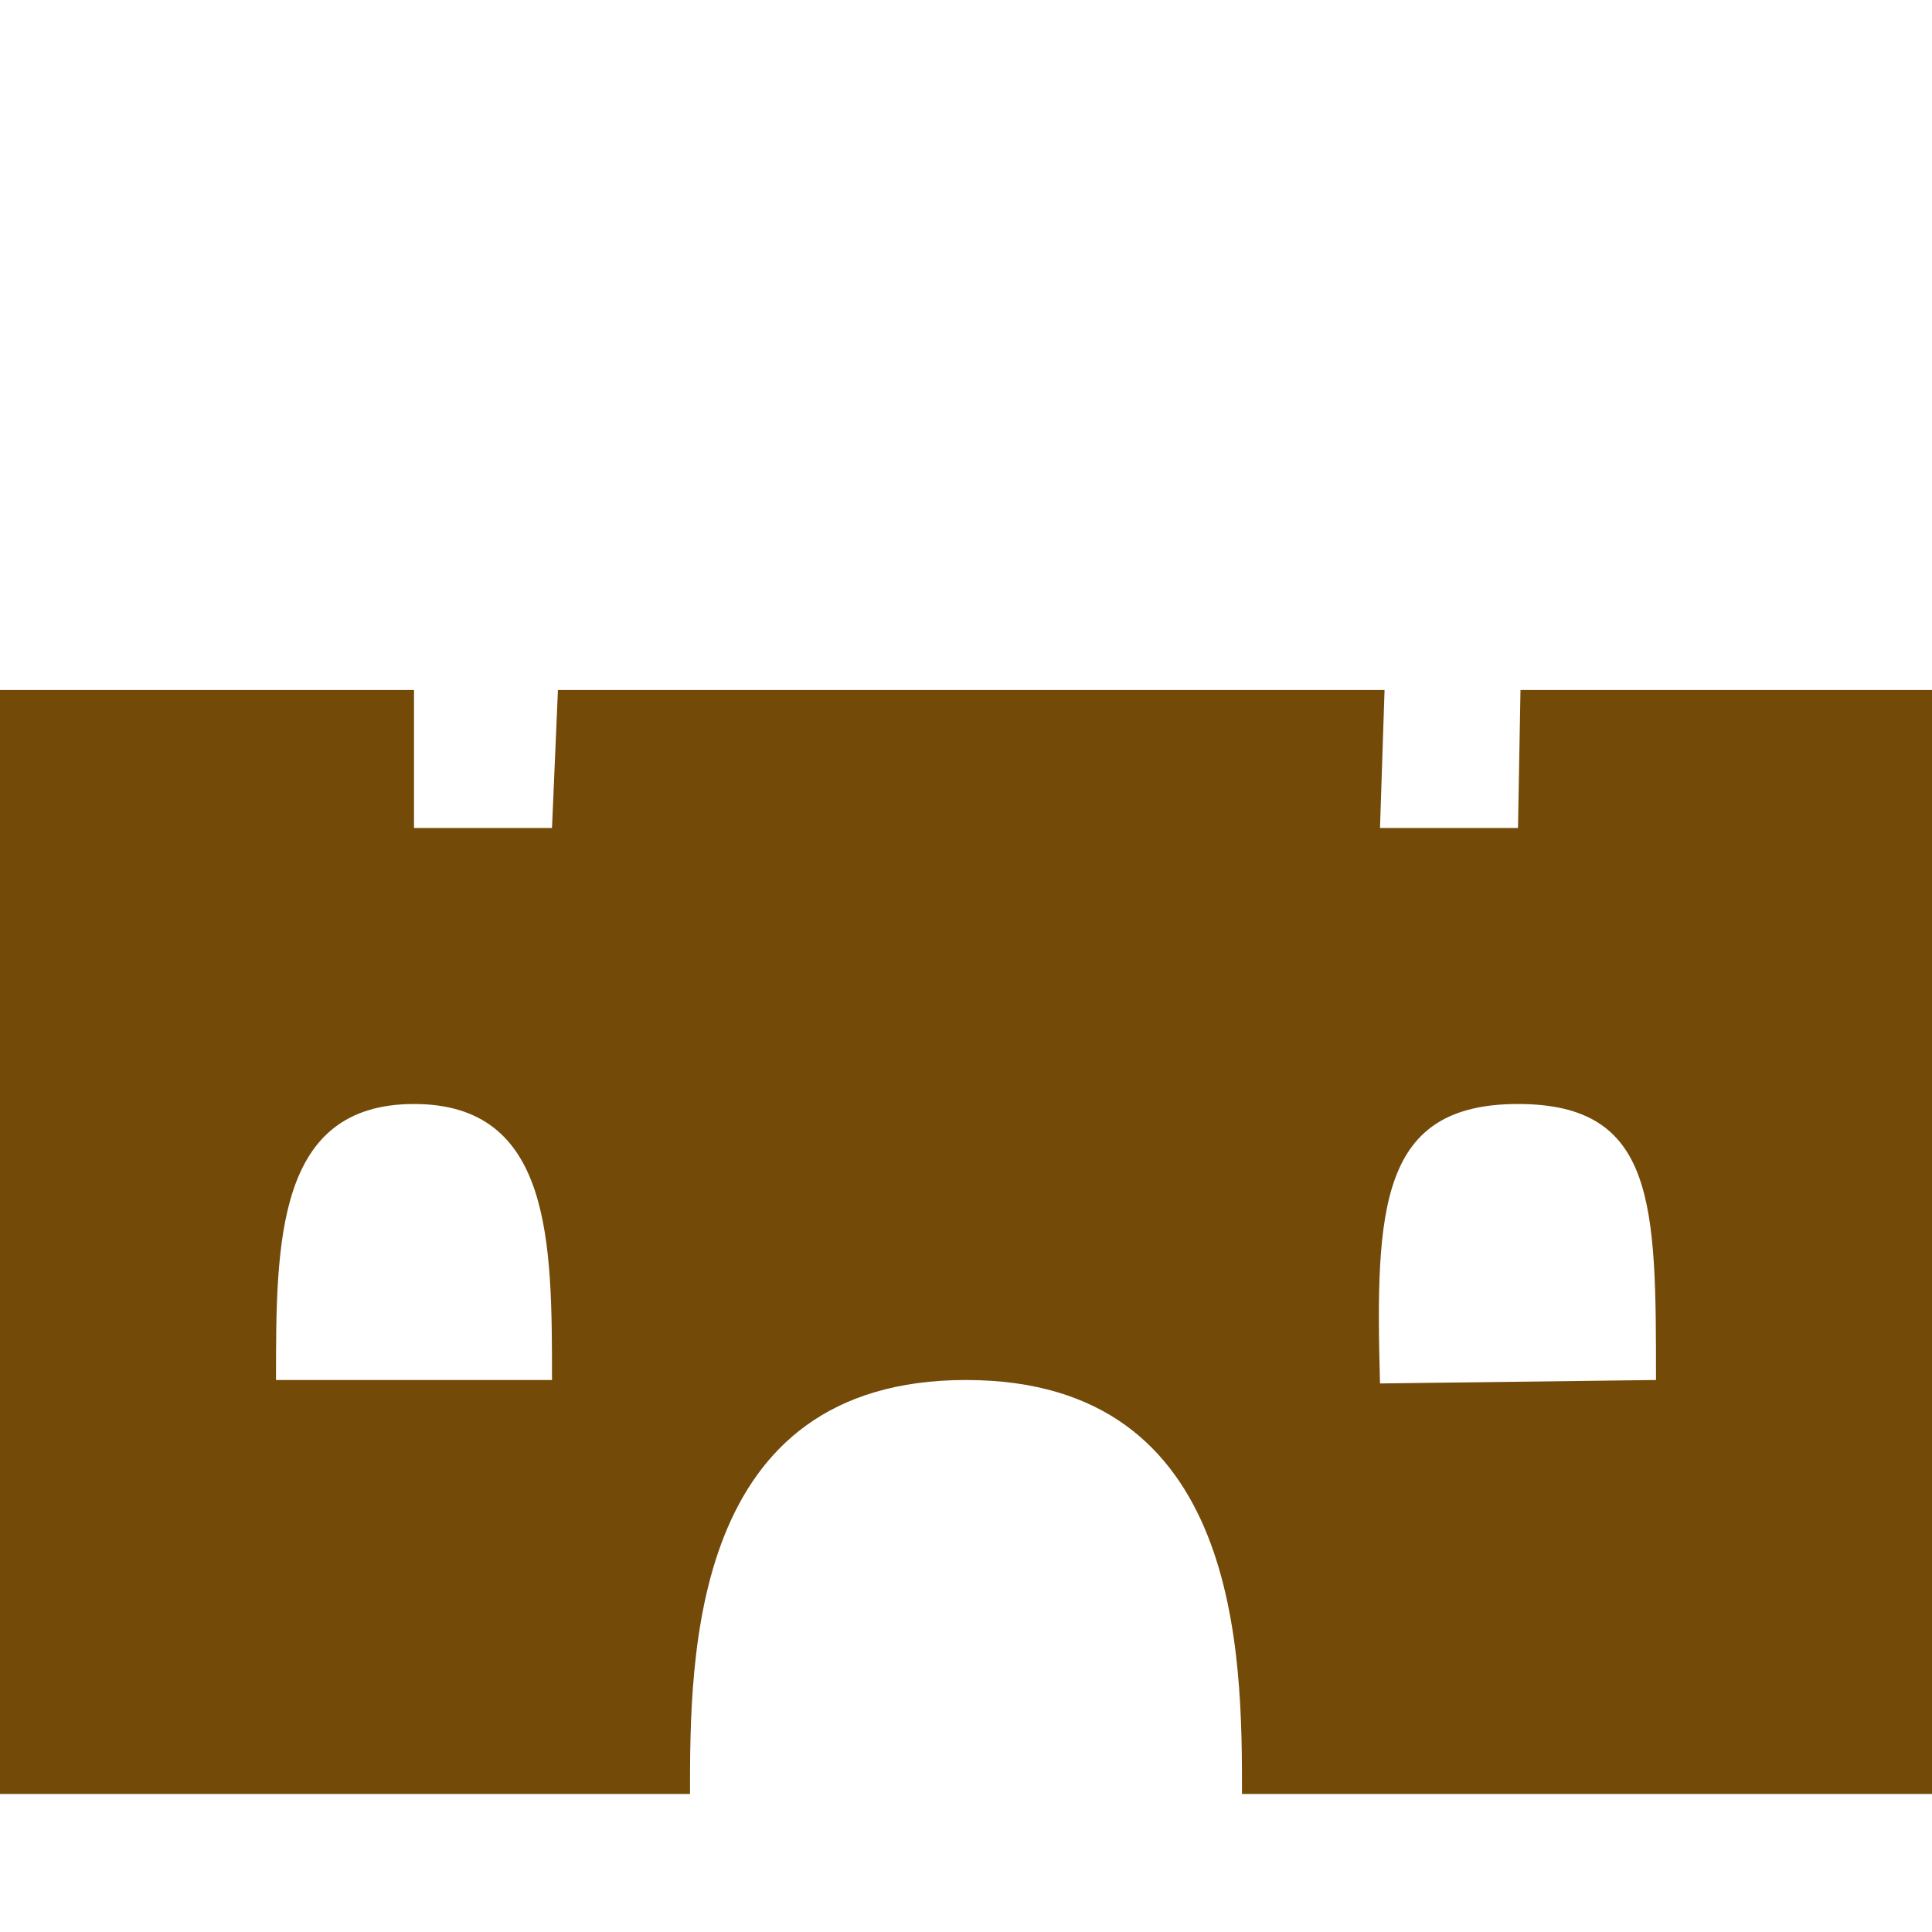 <svg width="14" height="14" viewBox="0 0 14 14" fill="none" xmlns="http://www.w3.org/2000/svg">
<path d="M12 3V4ZM0 5V13H5C5 12 5 10 7 10C9 10 9 12 9 13H14V5H11.018L11 6H10L10.033 5H4.043L4 6H3V5H0ZM3 8C4 8 4 9 4 10H2C2 9 2 8 3 8ZM11 8C12 8 12 8.73 12 10L10 10.025C9.965 8.747 10 8 11 8Z" fill="#734A08"/>
</svg>
